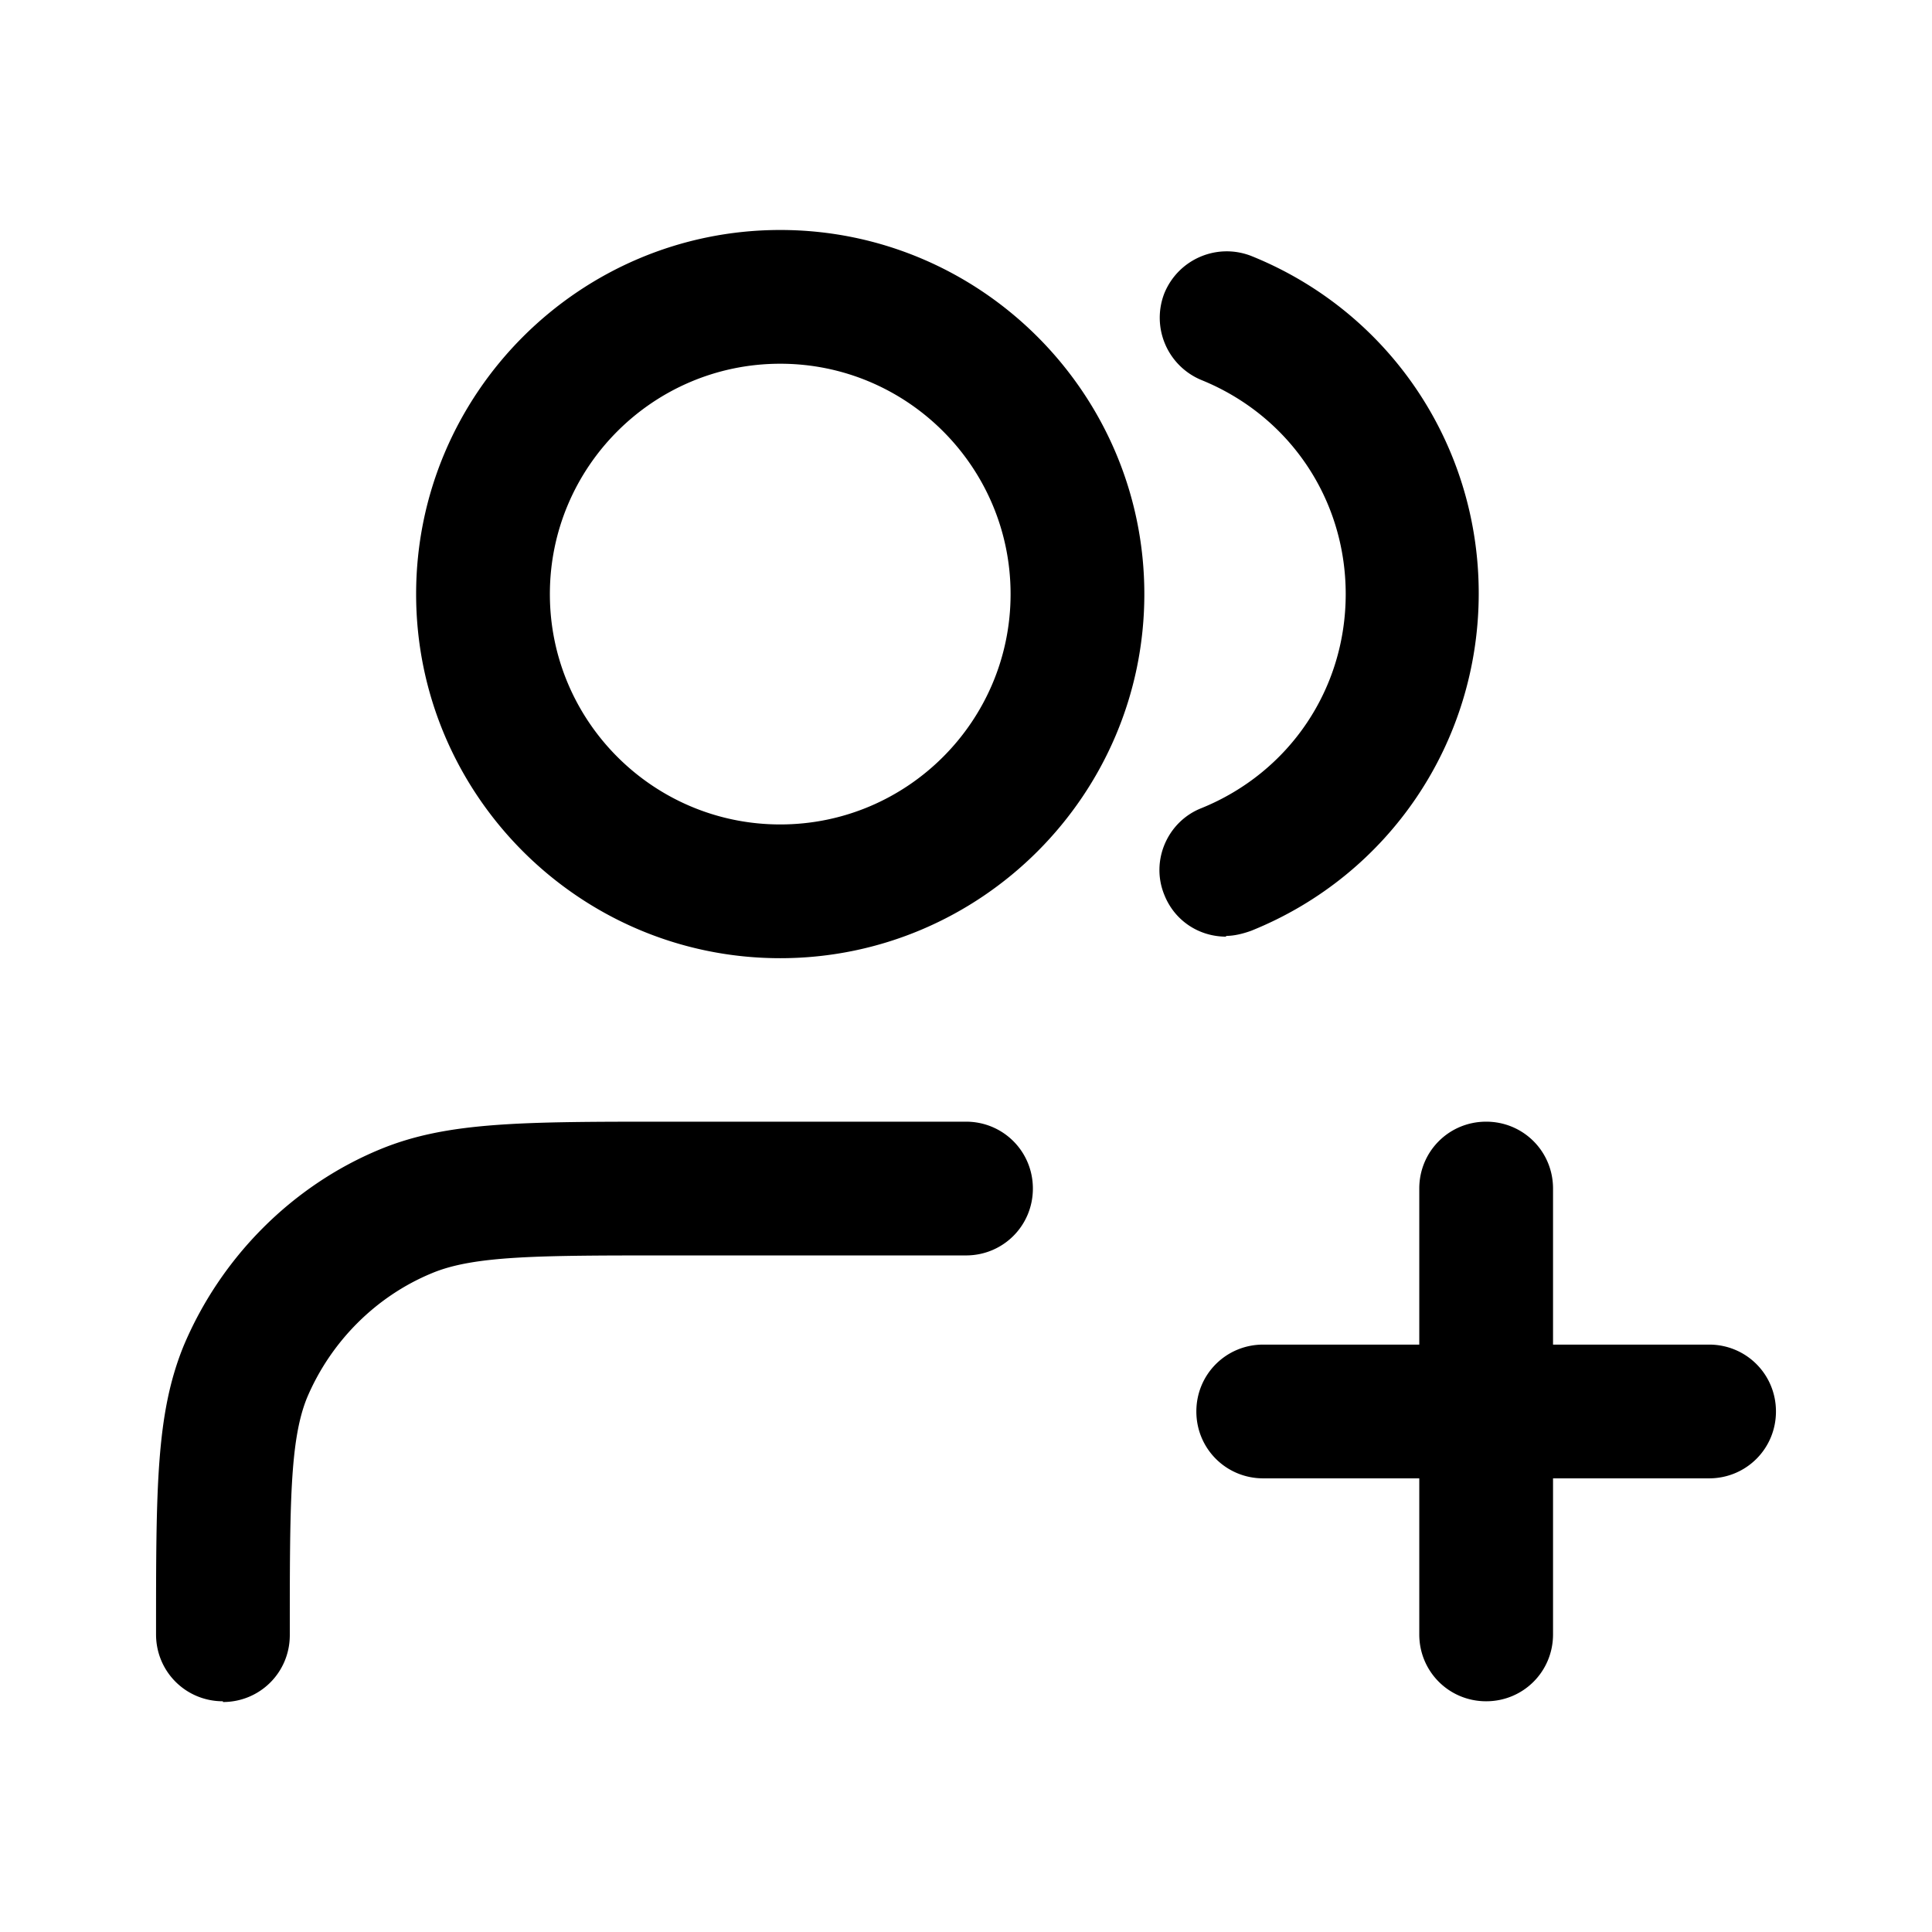 <svg xmlns="http://www.w3.org/2000/svg" width="26" height="26" fill="currentColor" class="sym sym-users-plus" viewBox="0 0 26 26">
  <path d="M20 22.895c-.5 0-.9-.4-.9-.9v-2.1H17c-.5 0-.9-.4-.9-.9s.4-.9.9-.9h2.1v-2.1c0-.5.4-.9.9-.9s.9.4.9.9v2.1H23c.5 0 .9.4.9.9s-.4.9-.9.9h-2.1v2.1c0 .5-.4.9-.9.9m-17 0c-.5 0-.9-.4-.9-.9 0-1.98 0-2.97.37-3.88.5-1.19 1.46-2.16 2.65-2.65.9-.37 1.9-.37 3.88-.37h4c.5 0 .9.4.9.9s-.4.9-.9.9H9c-1.74 0-2.62 0-3.19.24-.75.31-1.36.92-1.68 1.68-.23.57-.23 1.44-.23 3.19 0 .5-.4.9-.9.9zm7.5-10c-2.7 0-4.9-2.2-4.9-4.9s2.2-4.9 4.9-4.9 4.9 2.2 4.9 4.9-2.2 4.9-4.9 4.9m0-8c-1.71 0-3.1 1.39-3.1 3.1s1.39 3.1 3.1 3.1 3.1-1.39 3.1-3.1-1.39-3.1-3.1-3.1m6 7.71c-.36 0-.69-.21-.83-.56-.19-.46.04-.99.5-1.17 1.18-.48 1.94-1.6 1.94-2.88s-.76-2.4-1.94-2.88a.907.907 0 0 1-.5-1.17c.19-.46.71-.68 1.17-.5 1.86.75 3.06 2.54 3.06 4.54s-1.2 3.79-3.06 4.54c-.11.04-.23.07-.34.07z"/>
</svg>